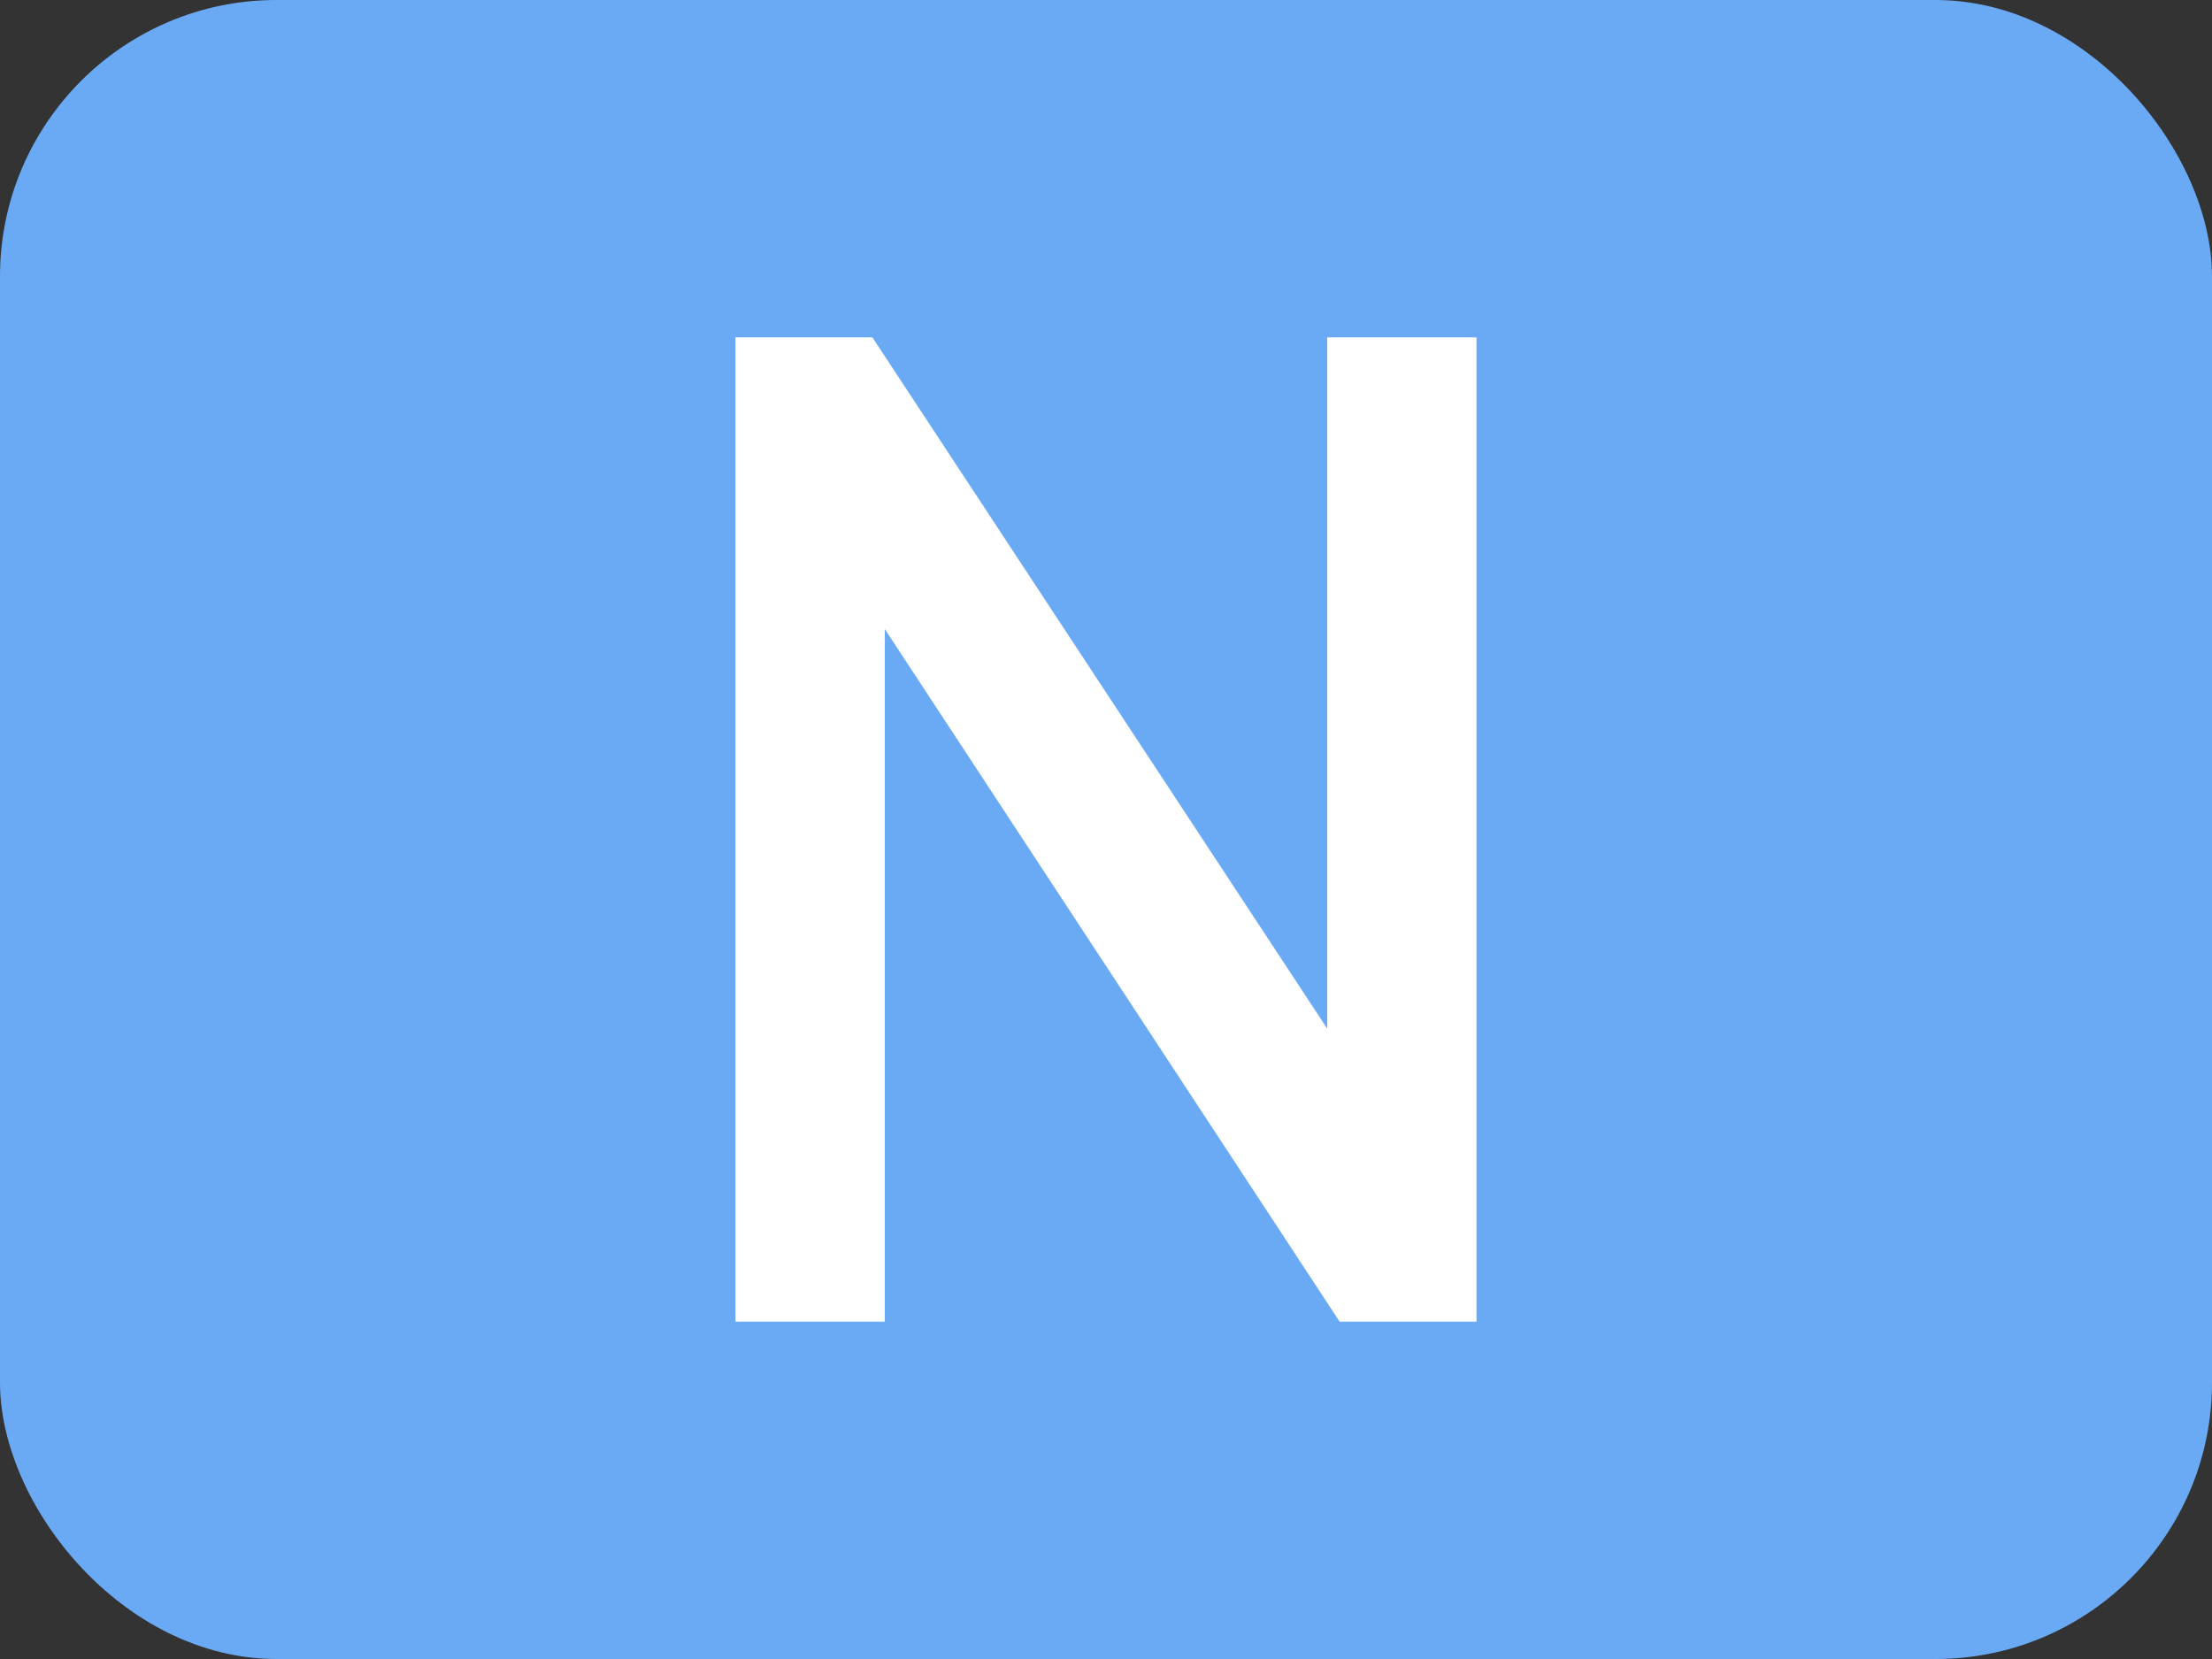 <?xml version="1.0" encoding="UTF-8"?>
<svg width="16px" height="12px" viewBox="0 0 16 12" version="1.1" xmlns="http://www.w3.org/2000/svg" xmlns:xlink="http://www.w3.org/1999/xlink">
    <rect x="0" y="0" width="16" height="12" fill="#333333" stroke="none"/>
    <!-- Generator: Sketch 58 (84663) - https://sketch.com -->
    <title>Sheet/Betting Sheet/_resource/Icon_zhongli</title>
    <desc>Created with Sketch.</desc>
    <g id="专业版" stroke="none" stroke-width="1" fill="none" fill-rule="evenodd">
        <g id="投注区切图" transform="translate(-165, -412)">
            <g id="Sheet/Betting-Sheet/_resource/Icon_zhongli" transform="translate(165, 410)">
                <g id="Sheet/Betting-Sheet/_resource/Icon_Video_select" transform="translate(0, 2)">
                    <rect id="矩形" fill="#6AAAF5" x="0" y="0" width="16" height="12" rx="2"></rect>
                    <polygon id="N" fill="#FFFFFF" fill-rule="nonzero" points="10.68 9.56 9.69 9.56 6.4 4.55 6.4 9.56 5.32 9.56 5.32 2.44 6.31 2.44 9.6 7.44 9.6 2.44 10.68 2.44"></polygon>
                </g>
            </g>
        </g>
    </g>
</svg>